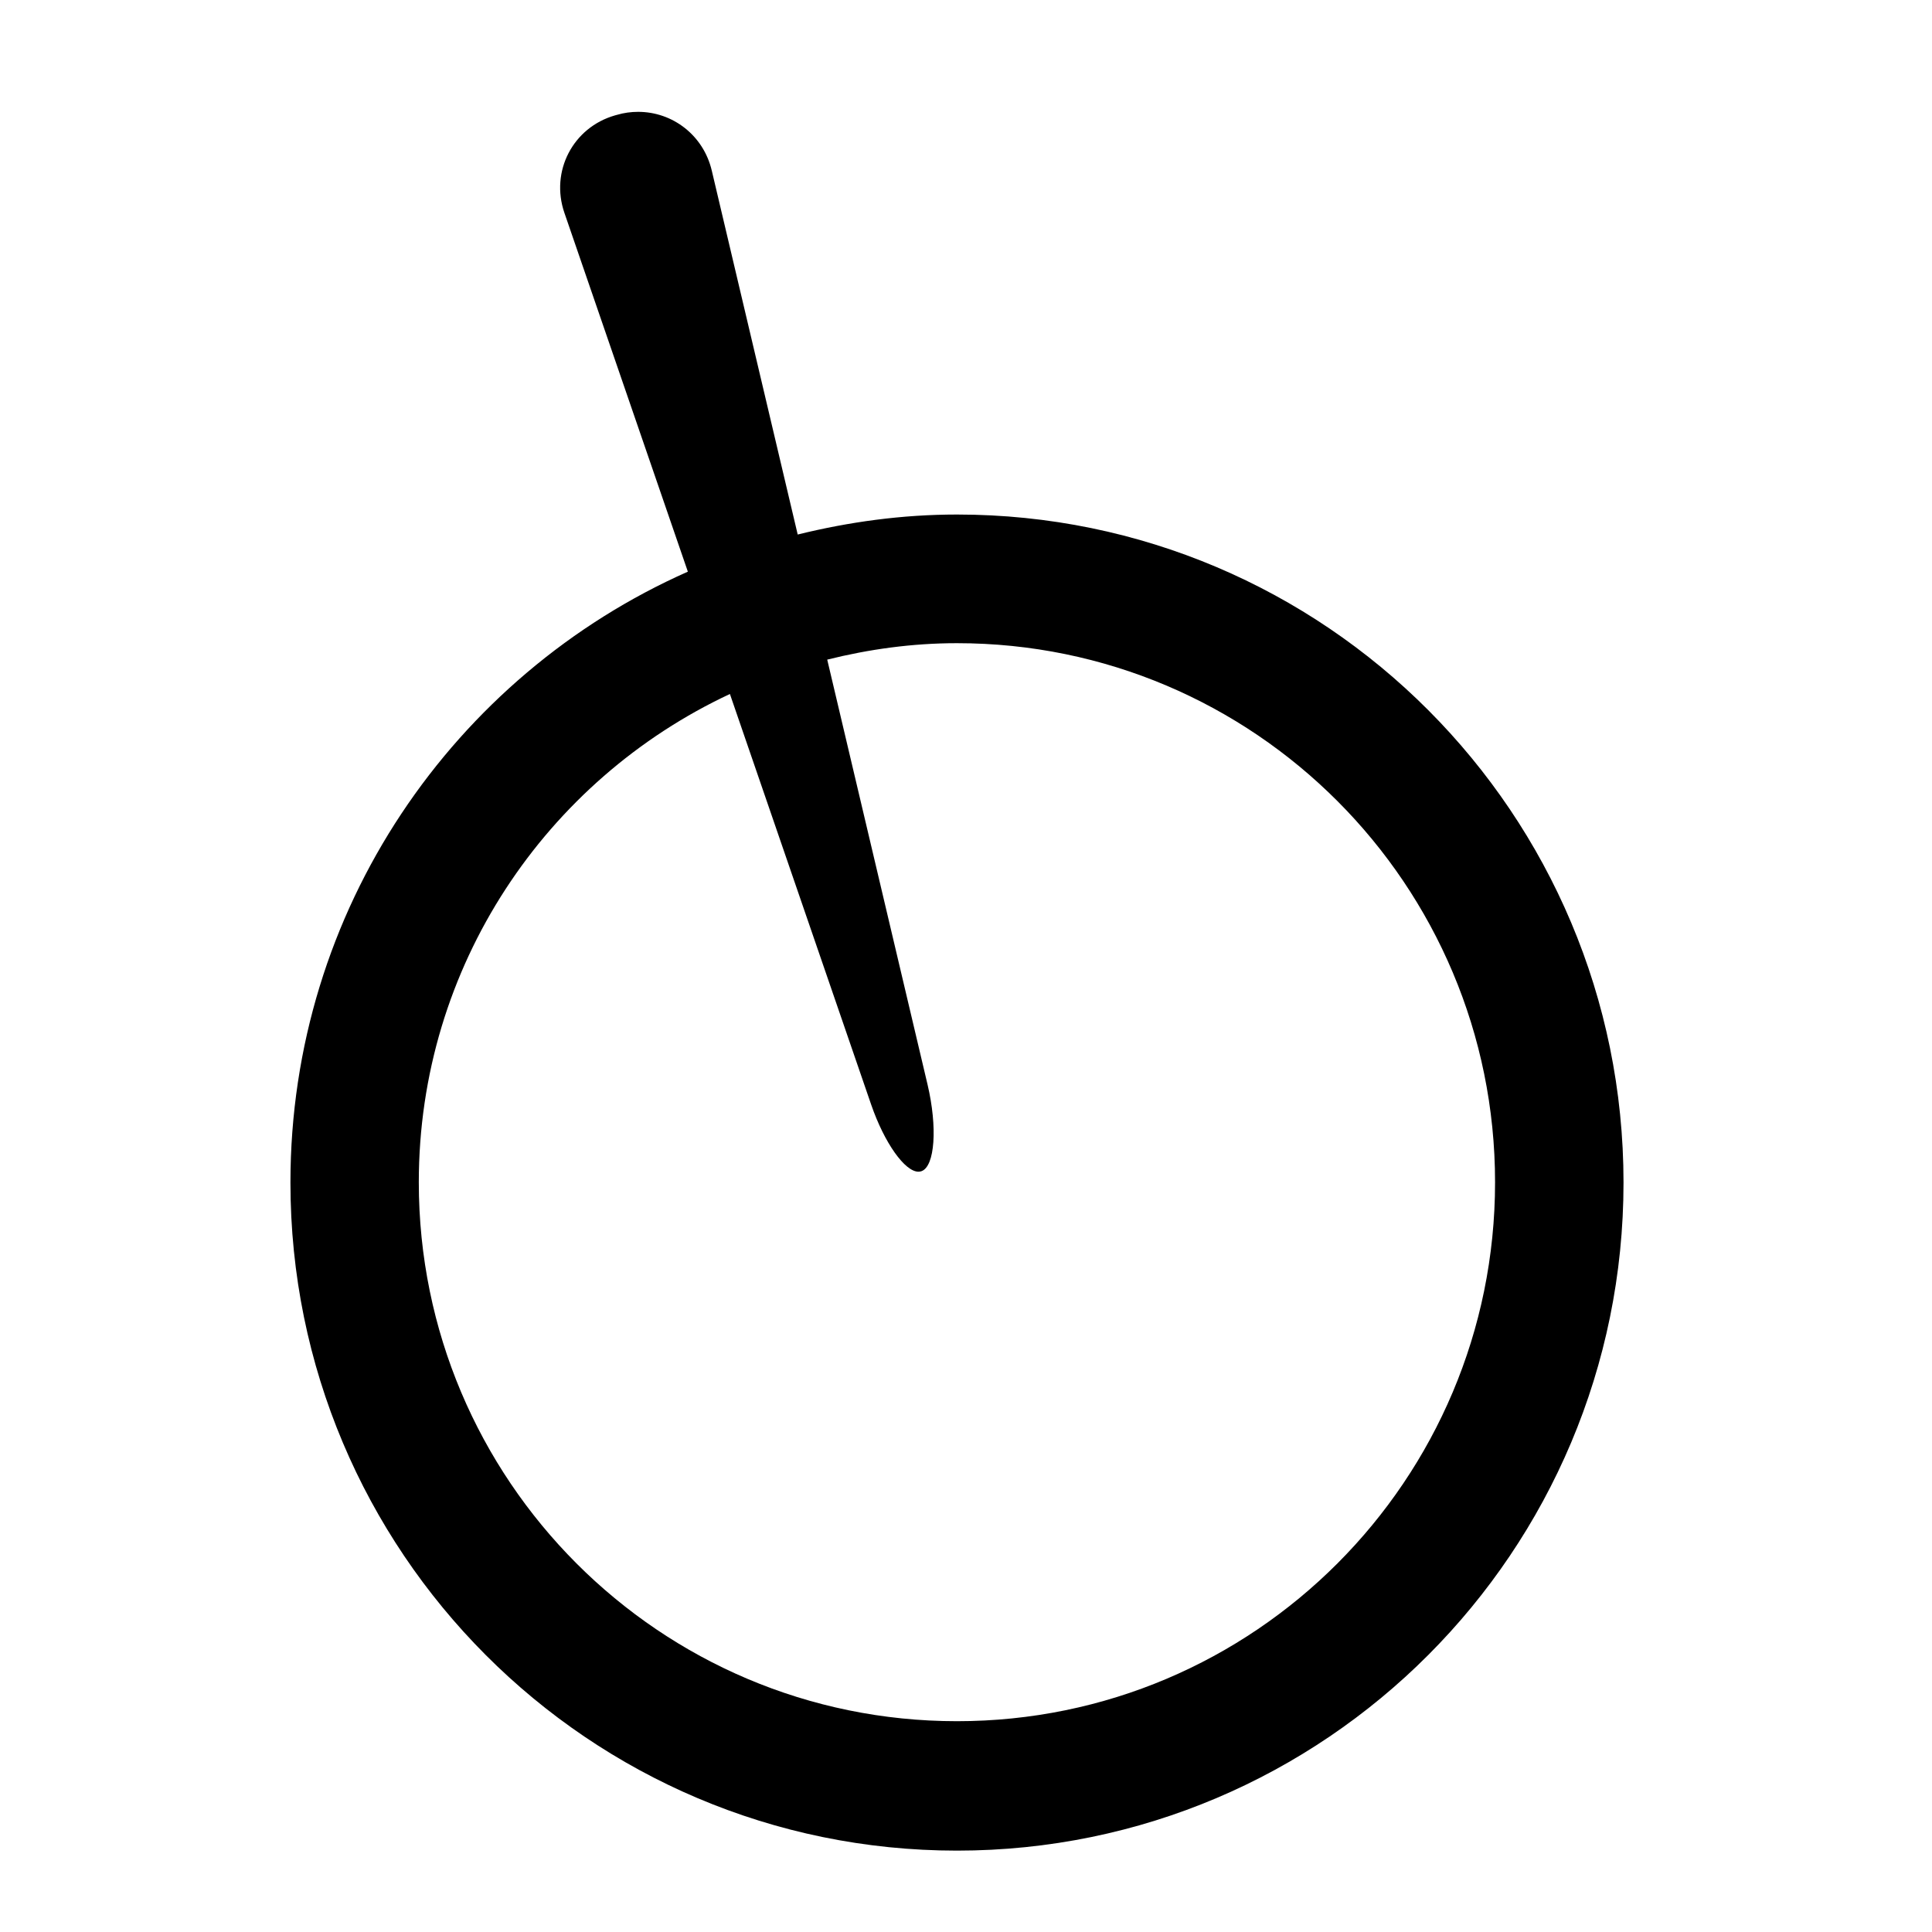 <?xml version="1.0" encoding="UTF-8" standalone="no"?>
<!DOCTYPE svg PUBLIC "-//W3C//DTD SVG 1.1//EN" "http://www.w3.org/Graphics/SVG/1.1/DTD/svg11.dtd">
<svg width="100%" height="100%" viewBox="0 0 100 100" version="1.1" xmlns="http://www.w3.org/2000/svg" xmlns:xlink="http://www.w3.org/1999/xlink" xml:space="preserve" xmlns:serif="http://www.serif.com/" style="fill-rule:evenodd;clip-rule:evenodd;stroke-linejoin:round;stroke-miterlimit:2;">
    <path id="Mixx_1_" d="M84.033,61.208C84.033,80.307 68.586,95.788 49.533,95.788C30.48,95.788 15.033,80.307 15.033,61.208C15.033,47.084 23.494,34.957 35.603,29.589L29.213,11.016C28.474,8.867 29.656,6.594 31.837,5.971L31.926,5.947C32.295,5.837 32.667,5.789 33.03,5.789C34.81,5.789 36.407,6.993 36.842,8.832L41.289,27.667C43.935,27.015 46.686,26.632 49.533,26.632C68.586,26.631 84.033,42.111 84.033,61.208ZM77.384,61.194C77.384,45.787 64.915,33.291 49.532,33.291C47.212,33.291 44.971,33.605 42.817,34.142L48.01,56.137C48.532,58.352 48.391,60.366 47.699,60.619C47.646,60.637 47.594,60.647 47.54,60.647C46.836,60.647 45.776,59.162 45.09,57.17L37.78,35.921C28.278,40.365 21.677,49.998 21.677,61.193C21.677,76.602 34.148,89.089 49.531,89.089C64.916,89.091 77.384,76.604 77.384,61.194Z" style="fill-rule:nonzero;"/>
</svg>
